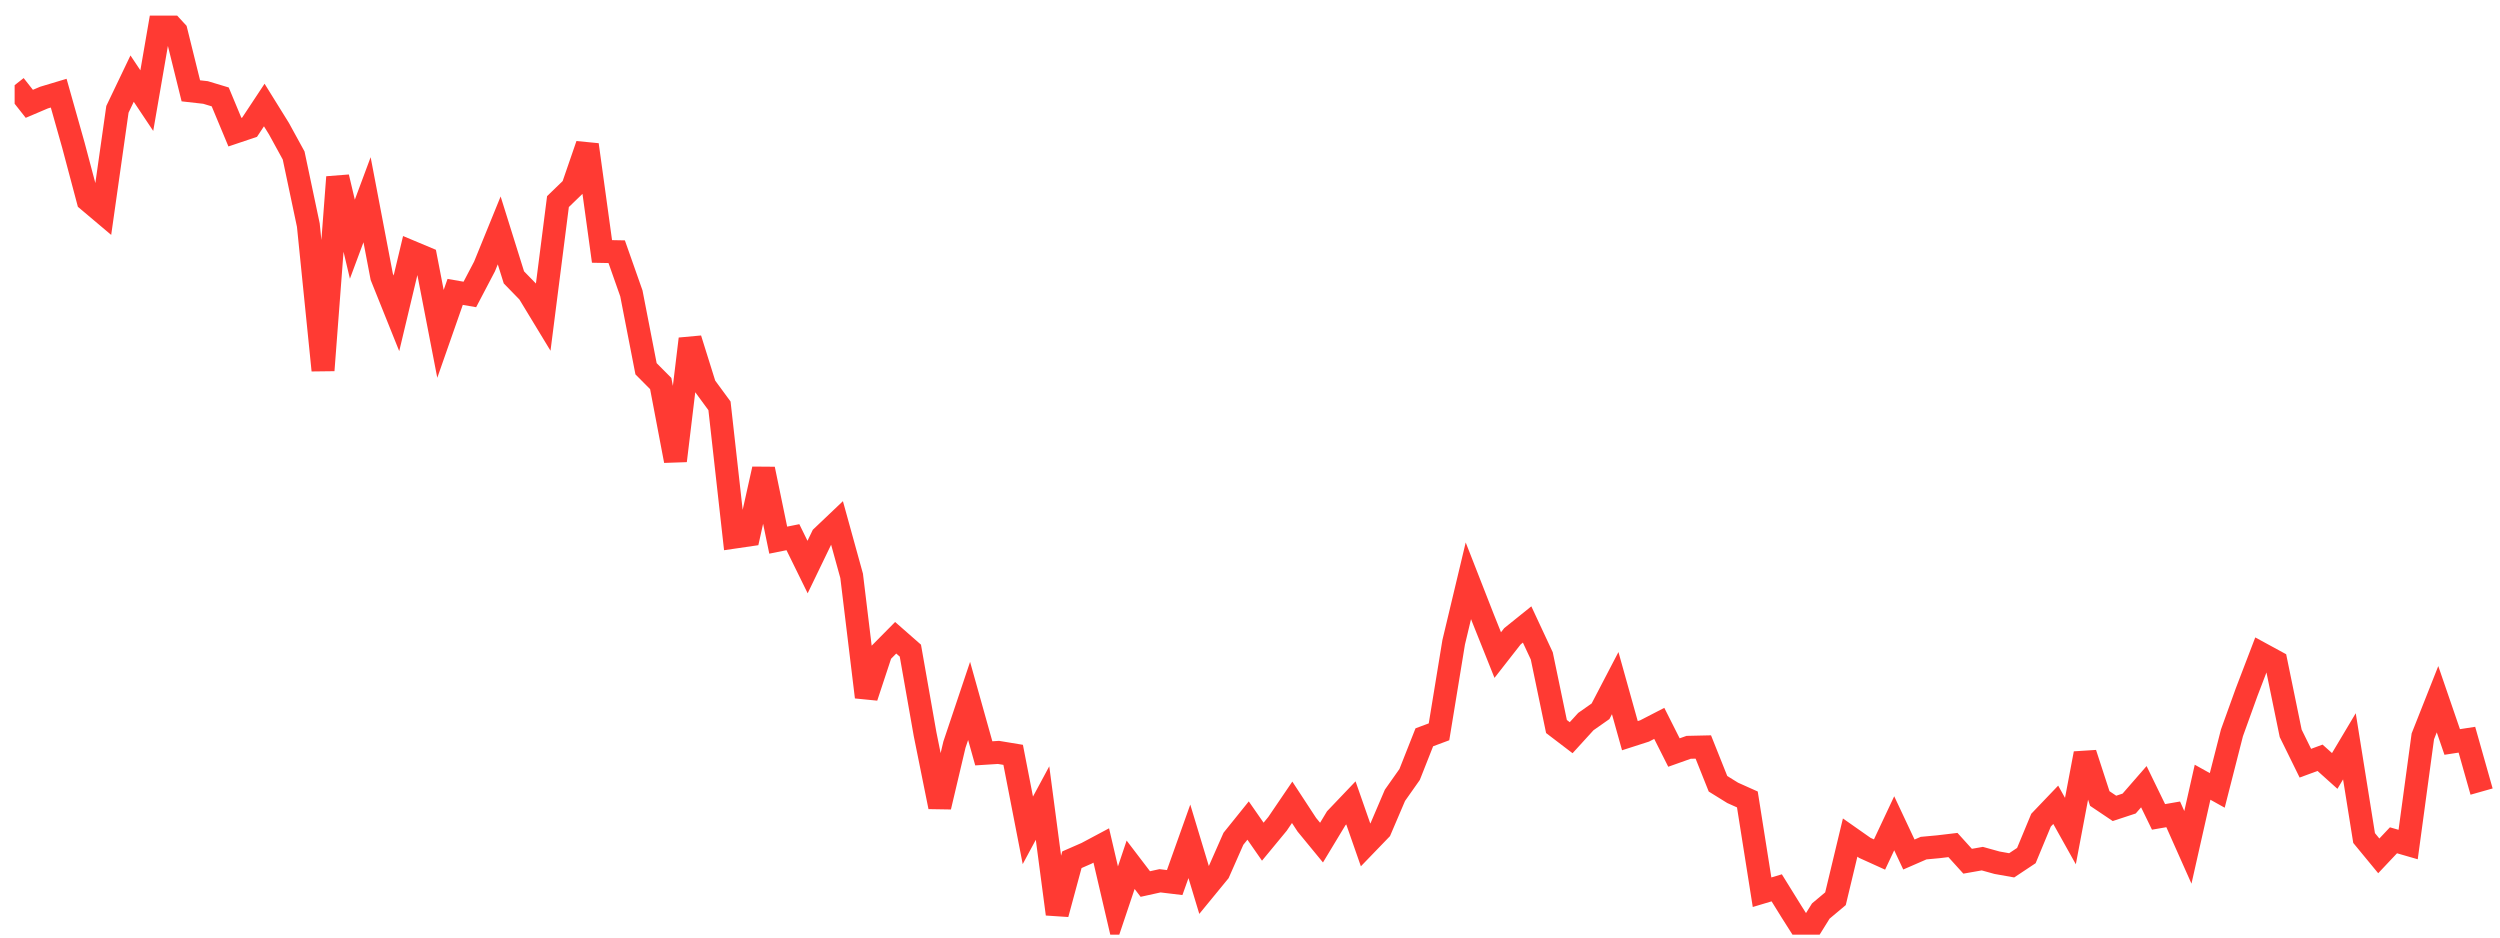 <svg width="136" height="51" viewBox="0 0 136 51" fill="none" xmlns="http://www.w3.org/2000/svg">
<g clip-path="url(#clip0_16_433)">
<path d="M0.796 4.634L1.595 5.648L2.394 5.308L3.193 5.068L3.992 7.896L4.79 10.899L5.589 11.573L6.388 5.947L7.187 4.277L7.986 5.474L8.785 0.847L9.583 1.712L10.382 4.941L11.181 5.031L11.98 5.272L12.779 7.189L13.578 6.92L14.376 5.713L15.175 7L15.974 8.459L16.773 12.245L17.572 20.145L18.37 9.635L19.169 13.012L19.968 10.866L20.767 15.055L21.566 17.045L22.364 13.701L23.163 14.036L23.962 18.163L24.761 15.879L25.56 16.018L26.358 14.496L27.157 12.534L27.956 15.089L28.755 15.91L29.554 17.227L30.353 10.967L31.151 10.195L31.95 7.875L32.749 13.678L33.548 13.693L34.347 15.961L35.145 20.061L35.944 20.865L36.743 25.066L37.542 18.436L38.341 20.989L39.14 22.078L39.938 29.22L40.737 29.103L41.536 25.517L42.335 29.384L43.134 29.223L43.932 30.848L44.731 29.193L45.53 28.434L46.329 31.326L47.128 37.92L47.927 35.501L48.725 34.694L49.524 35.395L50.323 39.931L51.122 43.892L51.921 40.509L52.719 38.13L53.518 40.982L54.317 40.931L55.116 41.063L55.915 45.17L56.714 43.686L57.512 49.723L58.311 46.77L59.11 46.42L59.909 45.994L60.708 49.42L61.506 47.043L62.305 48.091L63.104 47.915L63.903 48.011L64.702 45.769L65.501 48.414L66.299 47.441L67.098 45.63L67.897 44.638L68.696 45.788L69.495 44.82L70.293 43.645L71.092 44.866L71.891 45.838L72.69 44.514L73.489 43.676L74.287 45.962L75.086 45.134L75.885 43.265L76.684 42.131L77.483 40.109L78.282 39.811L79.08 34.942L79.879 31.595L80.678 33.638L81.477 35.636L82.276 34.614L83.075 33.971L83.873 35.681L84.672 39.522L85.471 40.131L86.27 39.254L87.069 38.693L87.867 37.162L88.666 40.021L89.465 39.764L90.264 39.352L91.063 40.938L91.862 40.654L92.66 40.636L93.459 42.637L94.258 43.132L95.057 43.49L95.856 48.537L96.654 48.298L97.453 49.587L98.252 50.847L99.051 49.561L99.85 48.891L100.648 45.563L101.447 46.124L102.246 46.486L103.045 44.786L103.844 46.486L104.643 46.138L105.441 46.064L106.24 45.969L107.039 46.851L107.838 46.71L108.637 46.932L109.435 47.074L110.234 46.543L111.033 44.617L111.832 43.781L112.631 45.21L113.43 40.989L114.228 43.439L115.027 43.976L115.826 43.713L116.625 42.796L117.424 44.439L118.222 44.301L119.021 46.096L119.82 42.553L120.619 42.998L121.418 39.867L122.217 37.651L123.015 35.566L123.814 36.001L124.613 39.893L125.412 41.518L126.211 41.223L127.009 41.94L127.808 40.599L128.607 45.589L129.406 46.559L130.205 45.712L131.003 45.943L131.802 40.058L132.601 38.038L133.4 40.363L134.199 40.24L134.998 43.062" stroke="#FF3A33" stroke-width="1.25"/>
</g>
<defs>
<clipPath id="clip0_16_433">
<rect width="135" height="50" fill="white" transform="translate(0.796 0.847)"/>
</clipPath>
</defs>
</svg>
